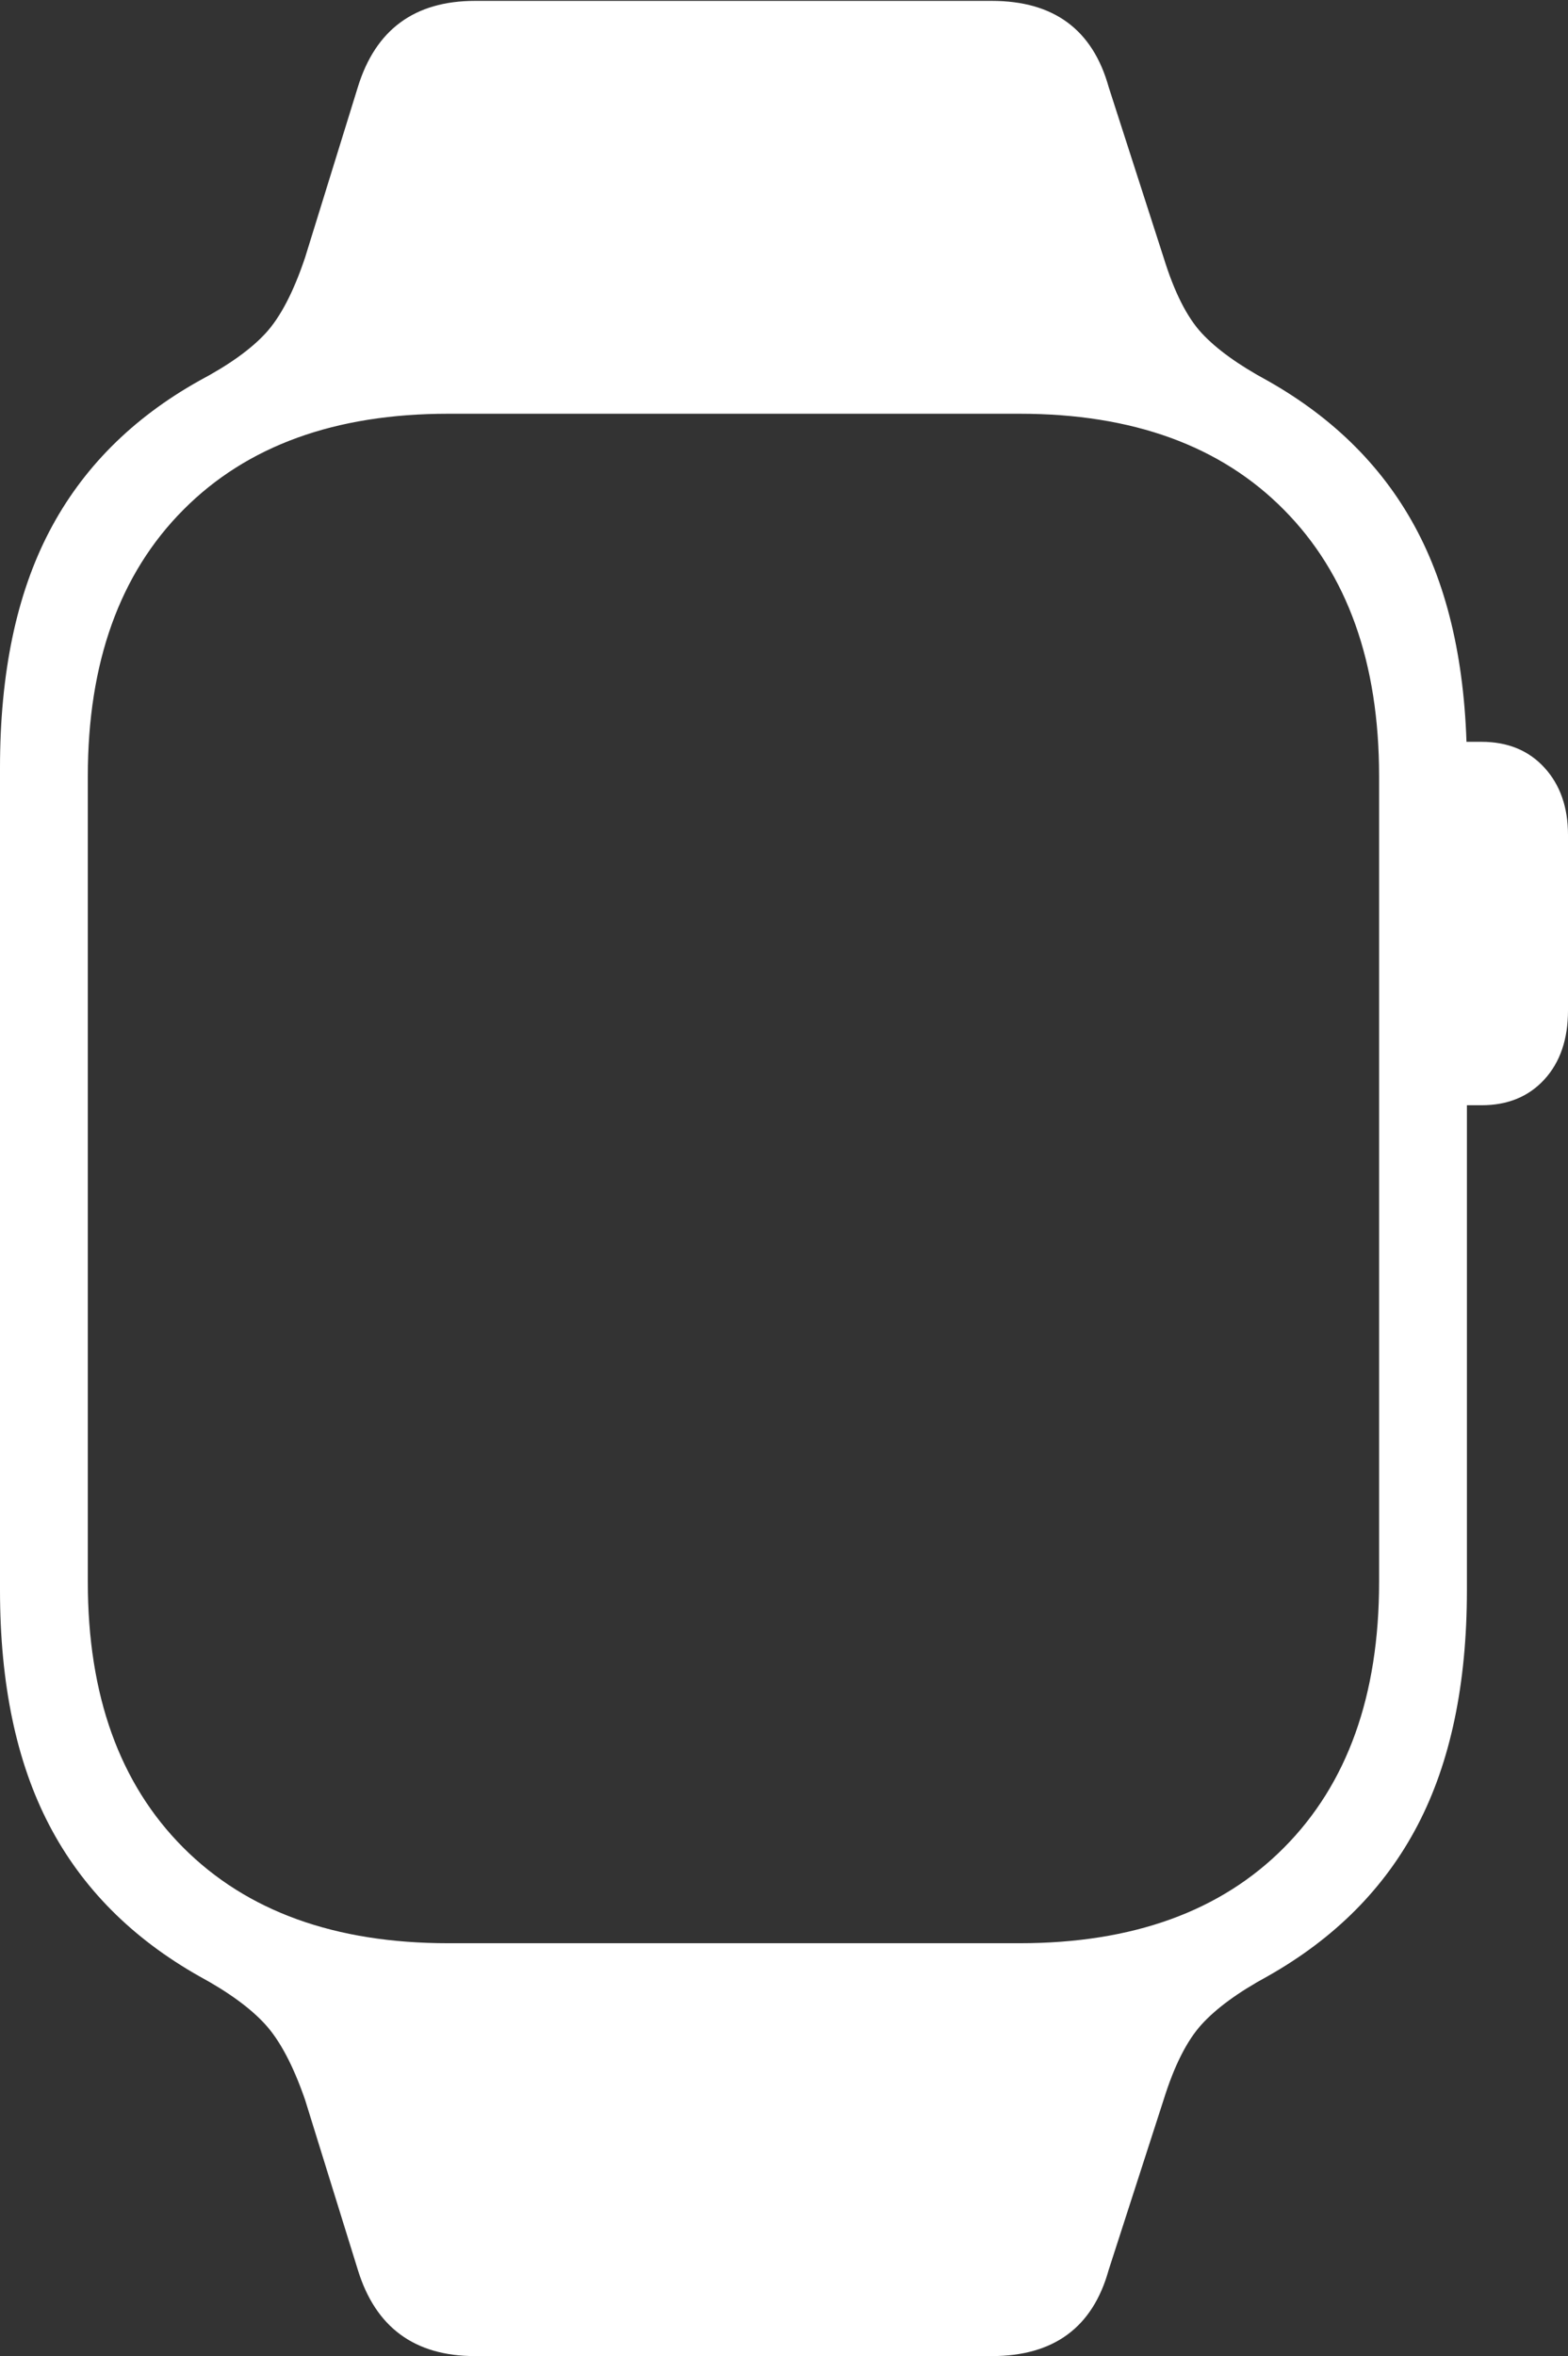 <?xml version="1.0" encoding="UTF-8"?>
<!--Generator: Apple Native CoreSVG 175-->
<!DOCTYPE svg
PUBLIC "-//W3C//DTD SVG 1.1//EN"
       "http://www.w3.org/Graphics/SVG/1.1/DTD/svg11.dtd">
<svg version="1.1" xmlns="http://www.w3.org/2000/svg" xmlns:xlink="http://www.w3.org/1999/xlink" width="12.409" height="18.644">
 <rect width="100%" height="100%" fill="#333333" stroke="none"/>
 <g>
  <rect height="18.644" opacity="0" width="12.409" x="0" y="0"/>
  <path d="M0 12.583Q0 13.695 0.389 14.441Q0.778 15.188 1.58 15.64Q1.924 15.827 2.099 16.019Q2.274 16.211 2.414 16.615L2.832 17.962Q3.042 18.644 3.759 18.644L7.849 18.644Q8.585 18.644 8.774 17.962L9.209 16.615Q9.335 16.211 9.51 16.019Q9.685 15.827 10.029 15.64Q10.831 15.188 11.22 14.441Q11.609 13.695 11.609 12.583L11.609 6.075Q11.609 4.956 11.22 4.21Q10.831 3.463 10.029 3.011Q9.685 2.825 9.51 2.636Q9.335 2.447 9.209 2.039L8.774 0.689Q8.584 0.007 7.849 0.007L3.759 0.007Q3.042 0.007 2.832 0.689L2.414 2.039Q2.277 2.447 2.102 2.637Q1.927 2.827 1.58 3.011Q0.78 3.458 0.39 4.206Q0 4.953 0 6.075ZM0.695 12.519L0.695 6.142Q0.695 4.795 1.45 4.035Q2.205 3.274 3.547 3.274L8.069 3.274Q9.411 3.274 10.162 4.035Q10.914 4.795 10.914 6.142L10.914 12.519Q10.914 13.863 10.162 14.62Q9.411 15.377 8.069 15.377L3.547 15.377Q2.205 15.377 1.45 14.62Q0.695 13.863 0.695 12.519ZM11.303 8.746L11.724 8.746Q12.035 8.746 12.222 8.542Q12.409 8.338 12.409 7.995L12.409 6.607Q12.409 6.278 12.222 6.074Q12.035 5.87 11.724 5.87L11.303 5.87Z" fill="#ffffff"/>
 </g>
</svg>

